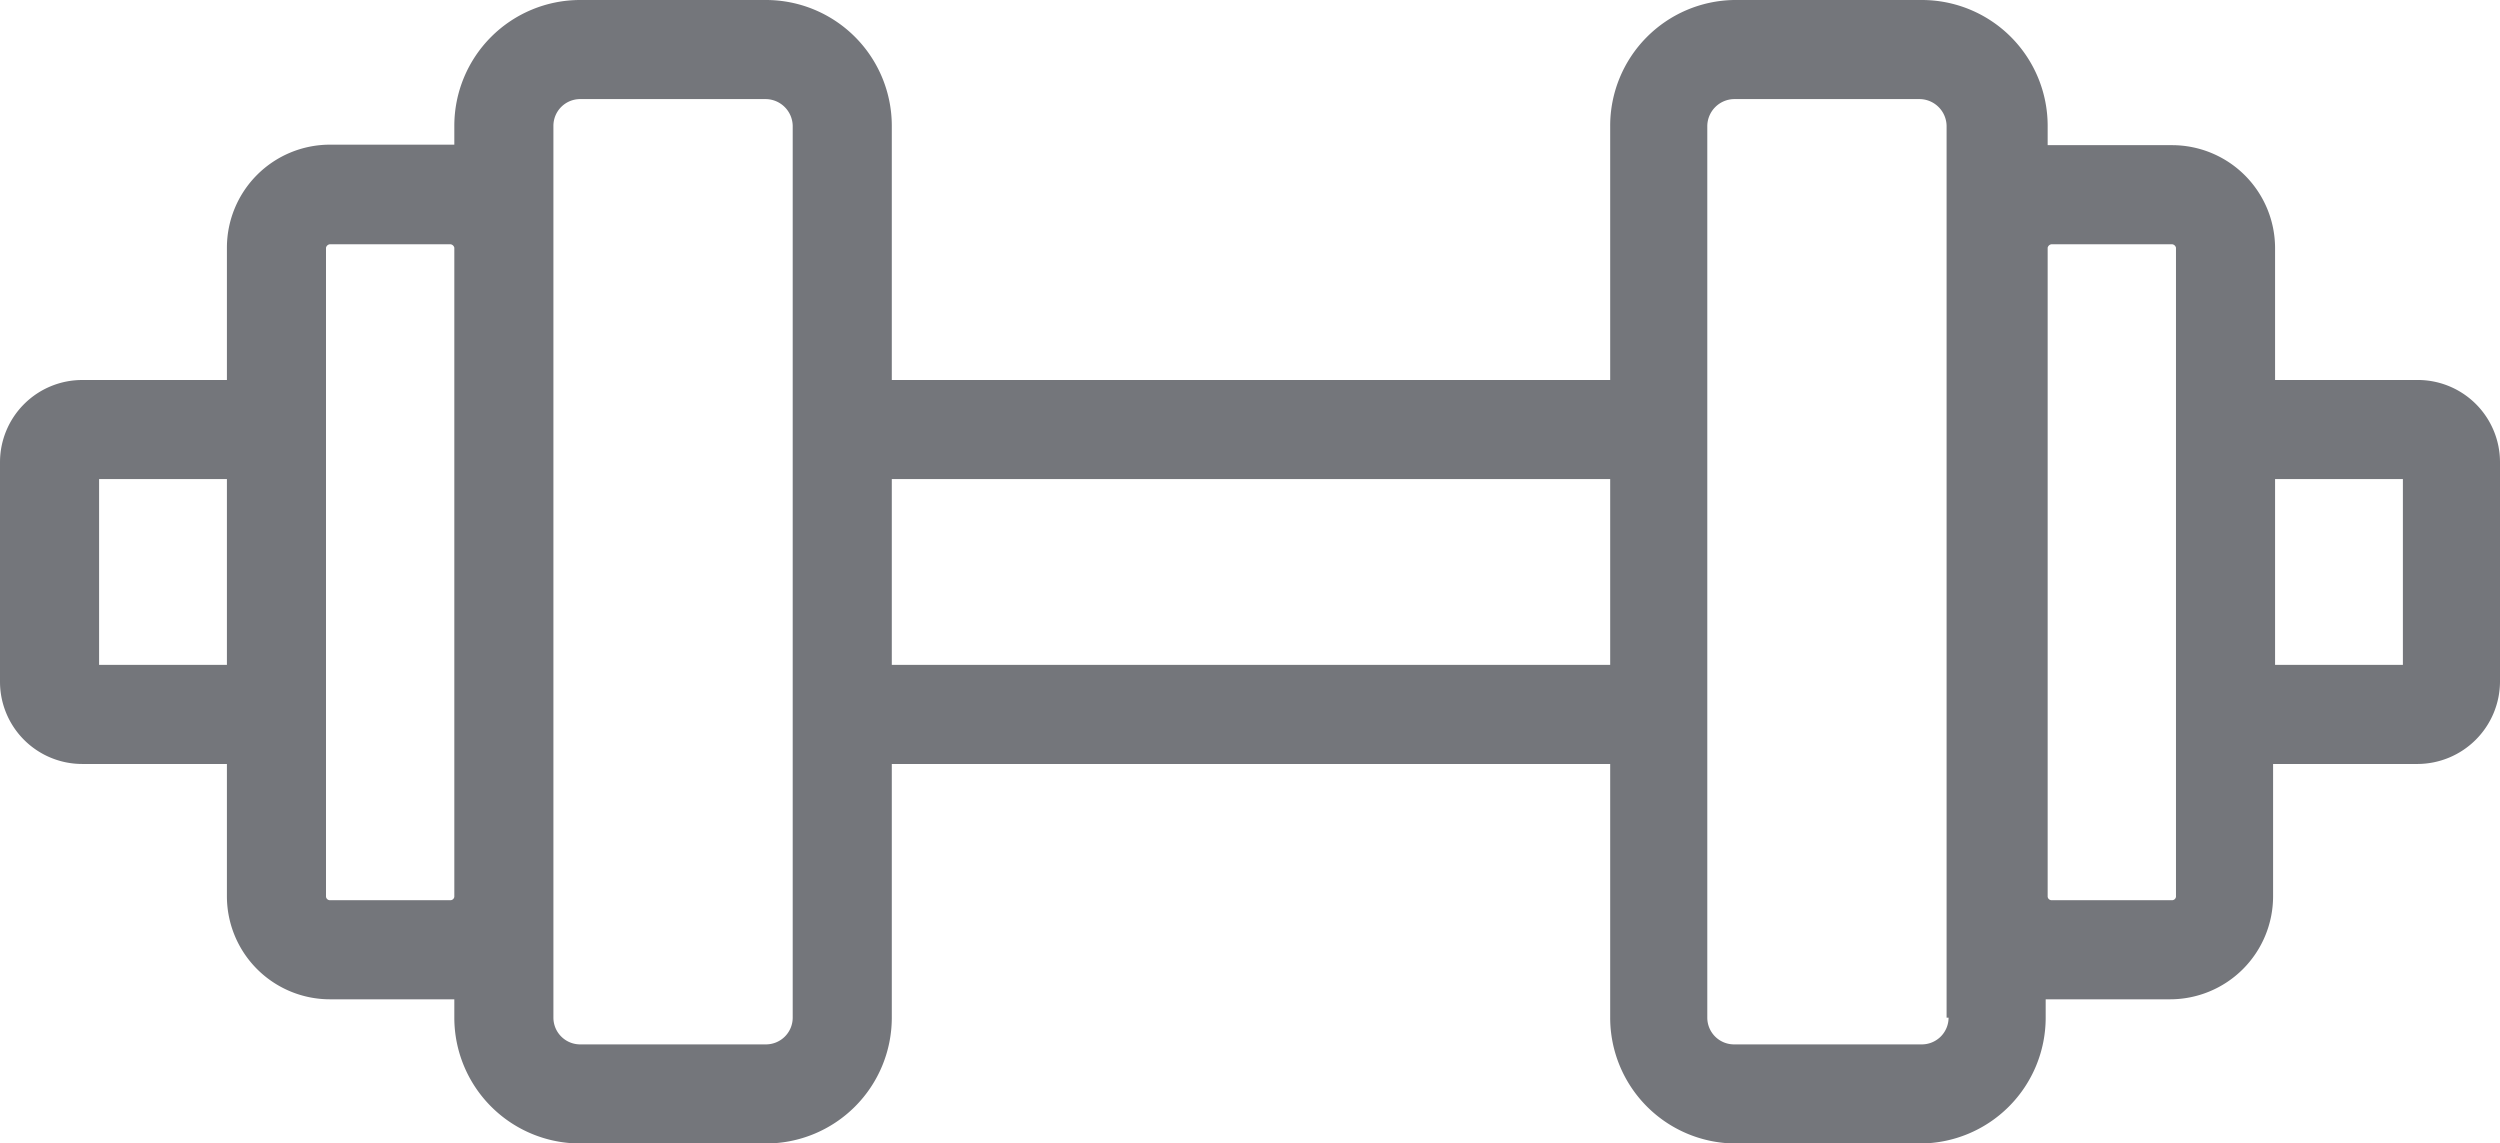 <svg data-name="5" xmlns="http://www.w3.org/2000/svg" width="50.46" height="23.08"><g data-name="Layer 2"><path data-name="Path 12" d="M48.84 7.67h-2.92V5a2.08 2.08 0 00-2.08-2.07h-2.51v-.39A2.54 2.54 0 0038.79 0H35a2.54 2.54 0 00-2.5 2.54v5.13H18V2.54A2.54 2.54 0 0015.46 0h-3.75a2.54 2.54 0 00-2.54 2.54v.38H6.66A2.08 2.08 0 004.58 5v2.67H1.66A1.66 1.66 0 000 9.33v4.43a1.66 1.66 0 001.66 1.66h2.92v2.68a2.08 2.08 0 002.08 2.07h2.51v.37a2.54 2.54 0 002.54 2.54h3.75A2.54 2.54 0 0018 20.54v-5.12h14.5v5.12a2.54 2.54 0 002.5 2.54h3.75a2.54 2.54 0 002.54-2.54v-.37h2.51a2.08 2.08 0 002.08-2.07v-2.68h2.92a1.67 1.67 0 001.66-1.66V9.33a1.66 1.66 0 00-1.62-1.66zM2 13.42V9.67h2.58v3.75zm7.09 4.75H6.66a.08.08 0 01-.08-.07V5a.09.09 0 01.08-.07h2.43a.09.09 0 01.08.07v13.1a.08.08 0 01-.08.07zM16 20.54a.54.54 0 01-.54.54h-3.75a.54.54 0 01-.54-.54v-18a.54.54 0 01.54-.54h3.75a.55.55 0 01.54.54zm2-7.12V9.67h14.5v3.75zm21.33 7.12a.54.54 0 01-.54.54H35a.54.54 0 01-.54-.54v-18A.55.55 0 0135 2h3.75a.55.55 0 01.54.54v18zm4.59-2.44a.08.08 0 01-.08.07h-2.43a.08.08 0 01-.08-.07V5a.09.09 0 01.08-.07h2.43a.09.09 0 01.08.07zm4.58-4.68h-2.58V9.67h2.58z" fill="#74767b"/></g></svg>
